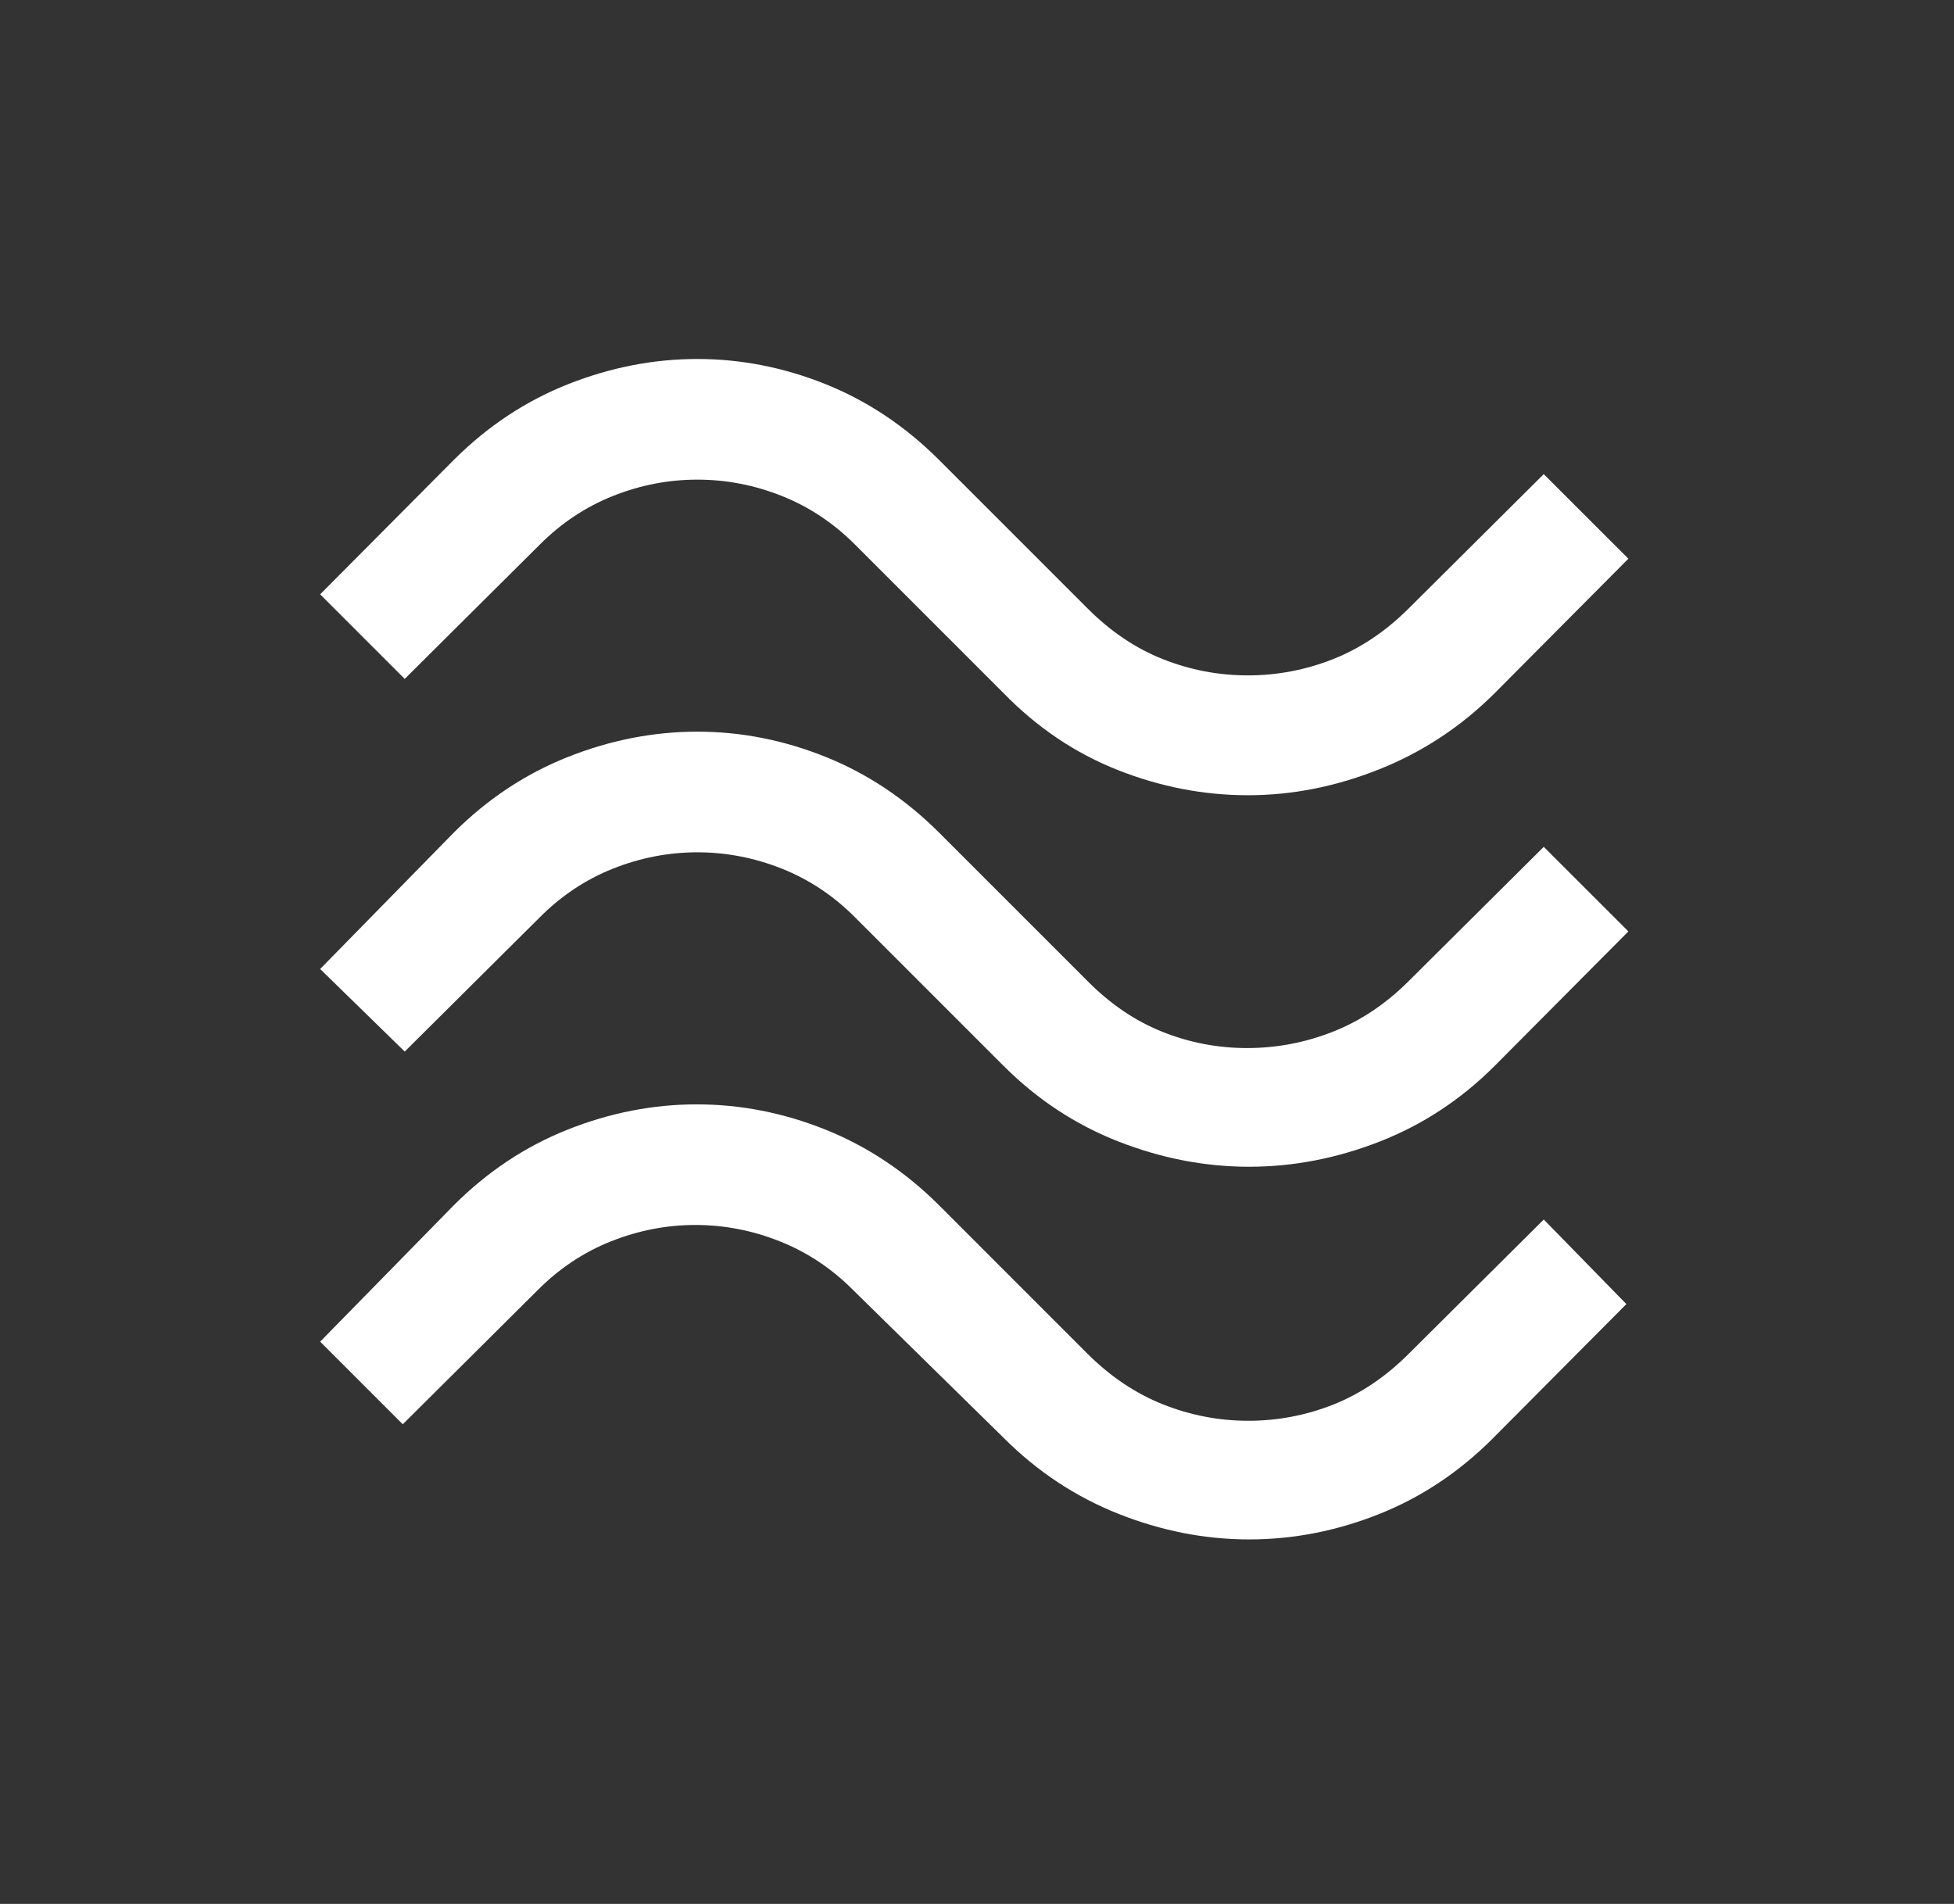<svg width="39" height="38" viewBox="0 0 39 38" fill="none" xmlns="http://www.w3.org/2000/svg">
<rect x="0" y="0" width="39" height="38" fill="#333333" stroke="none"/>
<mask id="mask0_35_335" style="mask-type:alpha" maskUnits="userSpaceOnUse" x="0" y="0" width="39" height="38">
<rect x="0.5" width="37.89" height="37.89" fill="white"/>
</mask>
<g mask="url(#mask0_35_335)">
<path d="M29.829 13.838C29.16 14.504 28.393 15.01 27.527 15.355C26.661 15.7 25.788 15.872 24.907 15.872C24.027 15.872 23.162 15.705 22.313 15.37C21.464 15.035 20.704 14.524 20.034 13.838L17.074 10.878C16.642 10.443 16.152 10.117 15.605 9.899C15.057 9.681 14.495 9.573 13.919 9.573C13.343 9.573 12.781 9.681 12.234 9.899C11.687 10.117 11.197 10.443 10.765 10.878L8.078 13.55L6.39 11.862L9.062 9.175C9.734 8.505 10.494 8.002 11.34 7.667C12.187 7.333 13.046 7.165 13.918 7.165C14.79 7.165 15.643 7.333 16.477 7.667C17.312 8.002 18.065 8.505 18.738 9.175L21.698 12.135C22.158 12.598 22.661 12.938 23.208 13.155C23.754 13.372 24.32 13.48 24.907 13.48C25.494 13.48 26.062 13.371 26.611 13.154C27.159 12.936 27.664 12.597 28.125 12.135L30.812 9.463L32.501 11.151L29.829 13.838ZM29.829 21.277C29.158 21.947 28.394 22.449 27.538 22.784C26.681 23.119 25.812 23.287 24.932 23.287C24.051 23.287 23.182 23.119 22.325 22.784C21.469 22.449 20.705 21.947 20.034 21.277L17.074 18.317C16.642 17.881 16.152 17.555 15.605 17.337C15.057 17.12 14.495 17.011 13.919 17.011C13.343 17.011 12.781 17.12 12.234 17.337C11.687 17.555 11.197 17.881 10.765 18.317L8.078 20.988L6.39 19.34L9.062 16.613C9.734 15.943 10.494 15.441 11.34 15.106C12.187 14.771 13.046 14.603 13.918 14.603C14.79 14.603 15.643 14.771 16.477 15.106C17.312 15.441 18.065 15.943 18.738 16.613L21.698 19.573C22.155 20.036 22.655 20.376 23.198 20.593C23.74 20.81 24.305 20.918 24.892 20.918C25.479 20.918 26.049 20.81 26.603 20.592C27.157 20.374 27.664 20.035 28.125 19.573L30.812 16.902L32.501 18.59L29.829 21.277ZM29.789 28.715C29.119 29.385 28.362 29.887 27.518 30.222C26.674 30.557 25.812 30.725 24.932 30.725C24.051 30.725 23.182 30.555 22.325 30.215C21.468 29.875 20.704 29.37 20.034 28.7L17.035 25.755C16.603 25.32 16.113 24.993 15.565 24.776C15.018 24.558 14.456 24.449 13.88 24.449C13.303 24.449 12.742 24.558 12.194 24.776C11.647 24.993 11.158 25.32 10.726 25.755L8.039 28.427L6.39 26.778L9.062 24.051C9.733 23.381 10.49 22.879 11.334 22.544C12.178 22.209 13.035 22.042 13.905 22.042C14.779 22.042 15.634 22.209 16.471 22.544C17.308 22.879 18.064 23.381 18.738 24.051L21.698 27.012C22.16 27.473 22.665 27.813 23.213 28.03C23.762 28.248 24.329 28.357 24.917 28.357C25.503 28.357 26.07 28.248 26.616 28.032C27.162 27.814 27.665 27.474 28.125 27.012L30.812 24.34L32.461 26.028L29.789 28.715Z" fill="white"/>
</g>
</svg>
